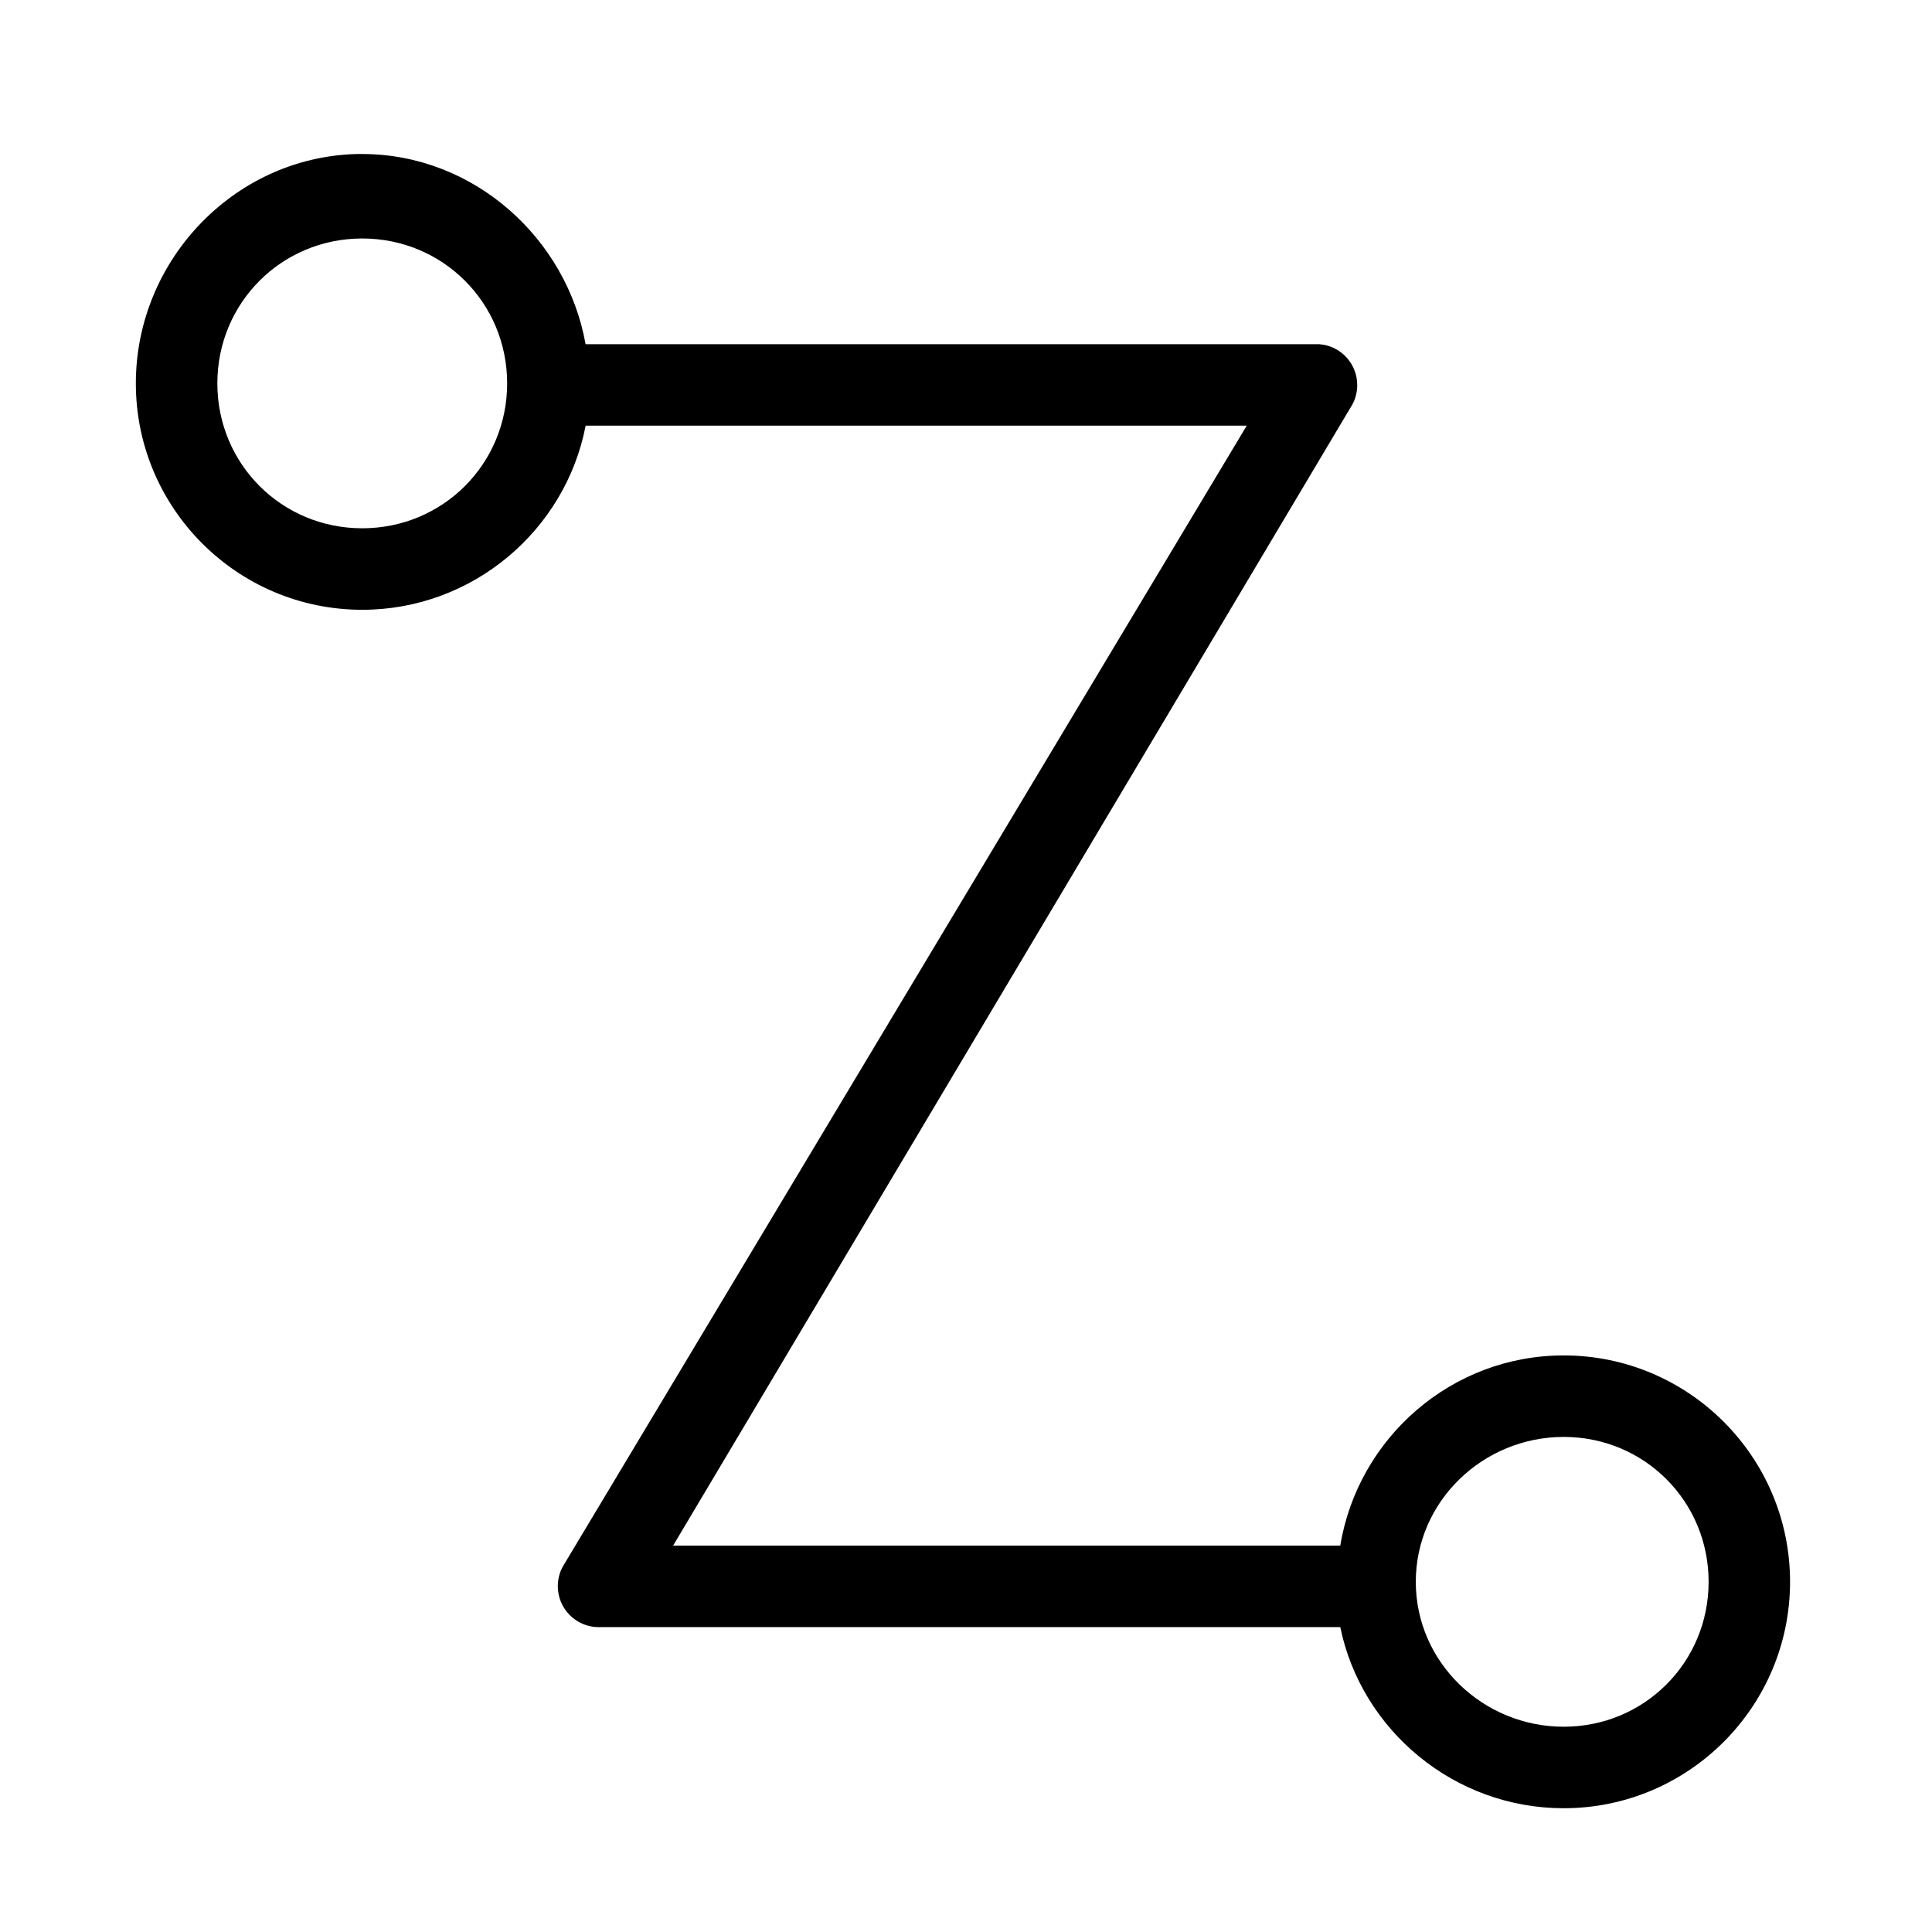 <?xml version="1.0" encoding="utf-8"?>
<!-- Generated by IcoMoon.io -->
<!DOCTYPE svg PUBLIC "-//W3C//DTD SVG 1.1//EN" "http://www.w3.org/Graphics/SVG/1.1/DTD/svg11.dtd">
<svg version="1.1" xmlns="http://www.w3.org/2000/svg" xmlns:xlink="http://www.w3.org/1999/xlink" width="32" height="32" viewBox="0 0 32 32">
<path d="M6 2.55c-2.069 0-3.75 1.731-3.75 3.8s1.681 3.75 3.75 3.75c1.828 0 3.367-1.316 3.7-3.050h10.95l-11.3 18.85c-0.069 0.105-0.111 0.233-0.111 0.372 0 0.375 0.304 0.679 0.679 0.679 0.011 0 0.022-0 0.033-0.001l12.248 0c0.352 1.71 1.889 3 3.7 3 2.069 0 3.75-1.681 3.75-3.75s-1.681-3.75-3.75-3.75c-1.861 0-3.406 1.369-3.7 3.15h-11.050l11.25-18.9c0.051-0.093 0.081-0.204 0.081-0.322 0-0.358-0.277-0.652-0.629-0.677l-12.152-0c-0.313-1.758-1.855-3.15-3.7-3.15zM6 3.95c1.335 0 2.4 1.065 2.4 2.4s-1.065 2.4-2.4 2.4c-1.335 0-2.4-1.065-2.4-2.4s1.065-2.4 2.4-2.4zM25.9 23.8c1.335 0 2.4 1.065 2.4 2.4s-1.065 2.4-2.4 2.4c-1.335 0-2.45-1.065-2.45-2.4s1.115-2.4 2.45-2.4z"></path>
</svg>
